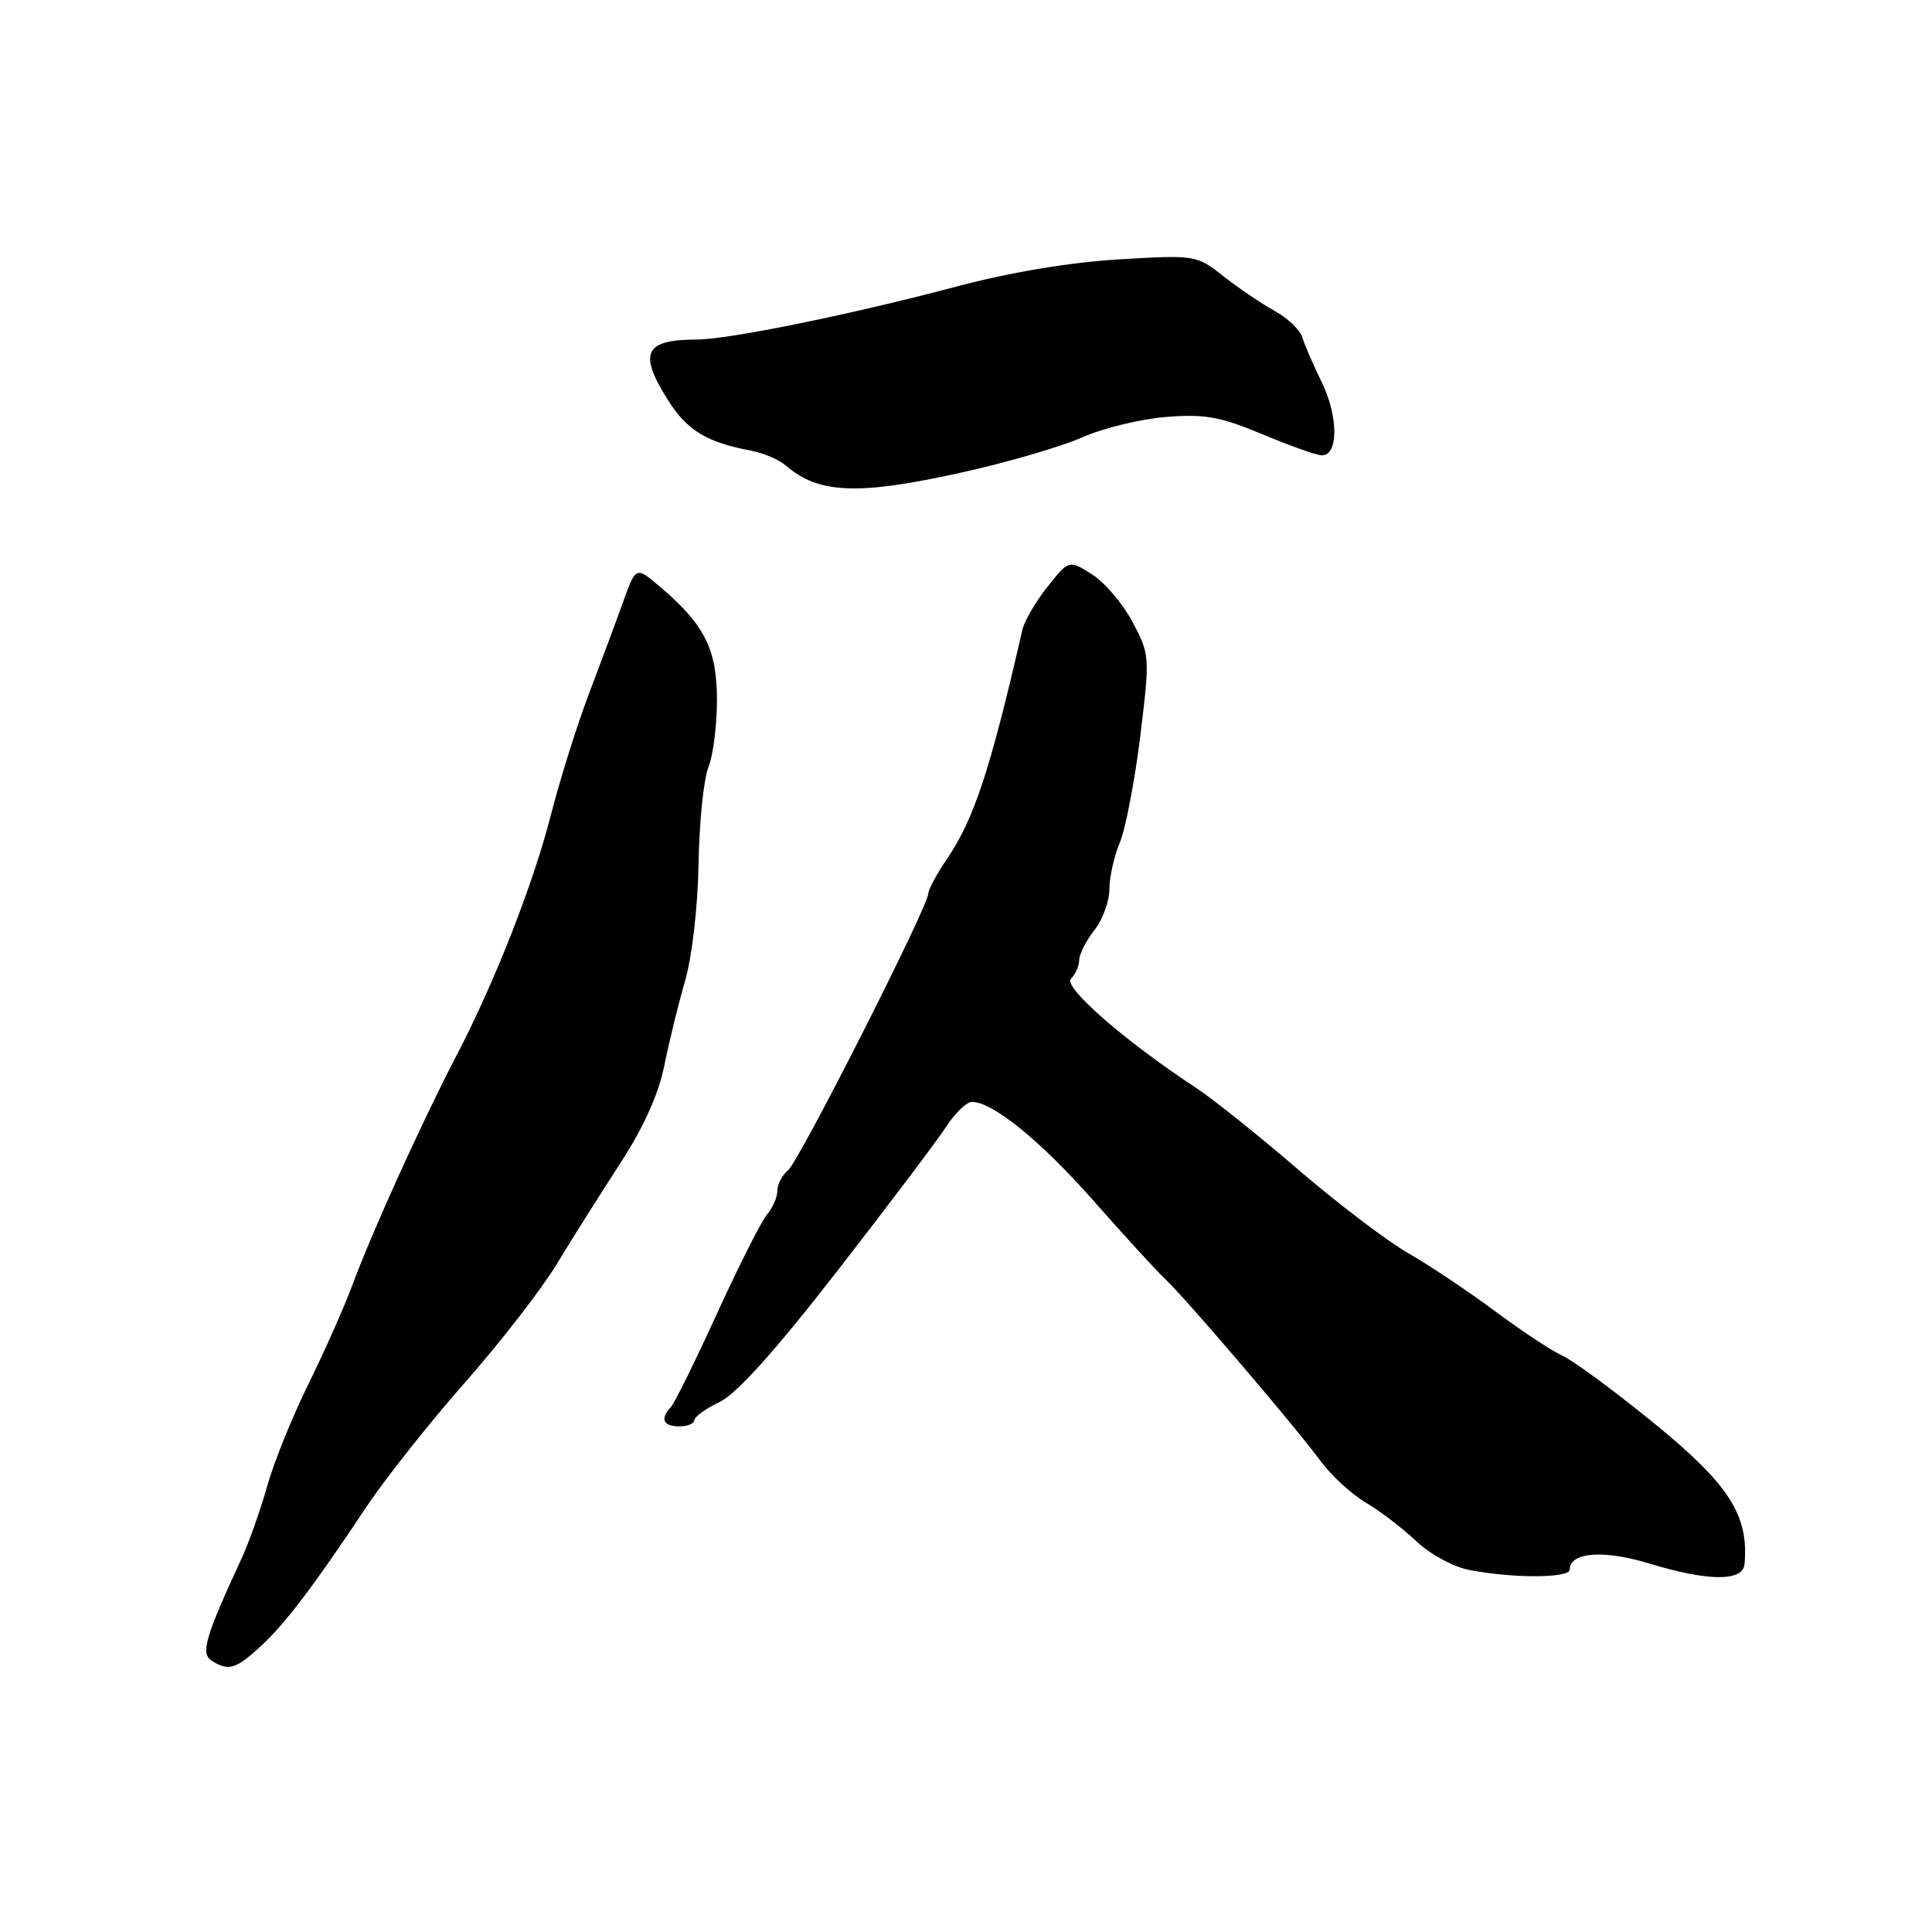 <?xml version="1.0" encoding="UTF-8" standalone="no"?>
<!DOCTYPE svg PUBLIC "-//W3C//DTD SVG 1.1//EN" "http://www.w3.org/Graphics/SVG/1.1/DTD/svg11.dtd" >
<svg xmlns="http://www.w3.org/2000/svg" xmlns:xlink="http://www.w3.org/1999/xlink" version="1.1" viewBox="0 0 256 256">
 <g >
 <path fill="currentColor"
d=" M 34.50 218.18 C 37.77 215.18 41.54 210.21 48.53 199.70 C 51.02 195.96 56.90 188.54 61.60 183.20 C 66.30 177.87 71.78 170.80 73.77 167.50 C 75.77 164.20 79.54 158.22 82.14 154.22 C 85.27 149.41 87.26 145.00 88.02 141.22 C 88.65 138.07 89.89 133.03 90.77 130.00 C 91.69 126.85 92.46 120.22 92.56 114.50 C 92.65 109.00 93.24 103.23 93.86 101.68 C 94.49 100.14 95.00 96.11 95.00 92.75 C 95.00 86.02 93.37 82.78 87.48 77.77 C 84.26 75.03 84.26 75.03 82.56 79.77 C 81.63 82.37 79.58 87.88 78.01 92.00 C 76.45 96.12 74.21 103.26 73.03 107.85 C 70.67 117.12 65.59 130.08 60.42 140.00 C 55.95 148.59 49.34 163.15 46.80 170.00 C 45.68 173.03 43.01 179.05 40.87 183.39 C 38.73 187.73 36.27 193.81 35.41 196.89 C 34.55 199.98 33.02 204.30 32.01 206.50 C 27.16 217.01 26.55 219.10 28.06 220.06 C 30.27 221.46 31.25 221.17 34.50 218.18 Z  M 208.00 207.97 C 208.00 205.68 212.47 205.33 218.45 207.15 C 226.35 209.55 230.95 209.59 231.16 207.25 C 231.74 200.73 229.09 196.64 218.94 188.40 C 213.75 184.18 208.38 180.23 207.00 179.62 C 205.62 179.00 201.60 176.35 198.06 173.71 C 194.52 171.08 189.34 167.62 186.56 166.03 C 183.78 164.43 177.22 159.45 172.00 154.96 C 166.78 150.46 160.70 145.61 158.50 144.16 C 149.06 137.96 140.82 130.78 141.91 129.69 C 142.51 129.09 143.00 127.97 143.00 127.21 C 143.00 126.44 143.90 124.67 145.00 123.27 C 146.10 121.87 147.00 119.43 147.00 117.83 C 147.00 116.24 147.62 113.44 148.39 111.62 C 149.15 109.79 150.36 103.46 151.09 97.56 C 152.38 86.99 152.36 86.74 150.07 82.42 C 148.79 80.01 146.37 77.16 144.69 76.10 C 141.64 74.17 141.64 74.17 138.80 77.75 C 137.23 79.72 135.74 82.27 135.48 83.42 C 131.21 102.04 129.07 108.53 125.47 113.83 C 124.11 115.83 123.00 117.89 123.00 118.41 C 123.00 120.10 105.90 153.84 104.43 155.06 C 103.64 155.71 103.00 156.94 103.00 157.79 C 103.00 158.65 102.39 160.05 101.64 160.92 C 100.90 161.79 97.92 167.68 95.03 174.00 C 92.14 180.32 89.38 185.93 88.89 186.45 C 87.44 188.00 87.87 189.00 90.00 189.00 C 91.10 189.00 92.00 188.63 92.00 188.19 C 92.00 187.74 93.51 186.65 95.35 185.77 C 97.60 184.70 102.73 178.99 111.00 168.34 C 117.77 159.63 124.25 151.04 125.40 149.26 C 126.56 147.48 128.07 146.02 128.77 146.01 C 131.52 145.99 137.85 151.12 144.90 159.11 C 148.97 163.73 153.25 168.41 154.43 169.51 C 157.20 172.13 171.77 189.20 175.00 193.62 C 176.38 195.50 179.07 197.97 181.00 199.12 C 182.93 200.26 185.94 202.57 187.70 204.25 C 189.48 205.94 192.60 207.63 194.70 208.03 C 200.54 209.16 208.00 209.13 208.00 207.97 Z  M 127.60 62.57 C 133.59 61.24 140.72 59.15 143.44 57.94 C 146.16 56.73 151.13 55.52 154.49 55.25 C 159.57 54.84 161.68 55.21 167.05 57.45 C 170.60 58.94 174.18 60.23 175.00 60.32 C 177.35 60.60 177.42 55.31 175.13 50.63 C 174.02 48.36 172.86 45.70 172.57 44.71 C 172.28 43.73 170.63 42.16 168.92 41.21 C 167.21 40.27 164.16 38.21 162.15 36.63 C 158.53 33.78 158.43 33.77 148.23 34.37 C 141.75 34.76 133.82 36.09 126.73 37.97 C 112.93 41.64 96.58 44.98 92.33 44.99 C 85.37 45.01 84.55 46.75 88.54 53.06 C 91.04 57.03 93.65 58.61 99.50 59.71 C 101.15 60.02 103.24 60.91 104.14 61.70 C 108.50 65.46 113.75 65.66 127.60 62.57 Z "/>
</g>
</svg>
